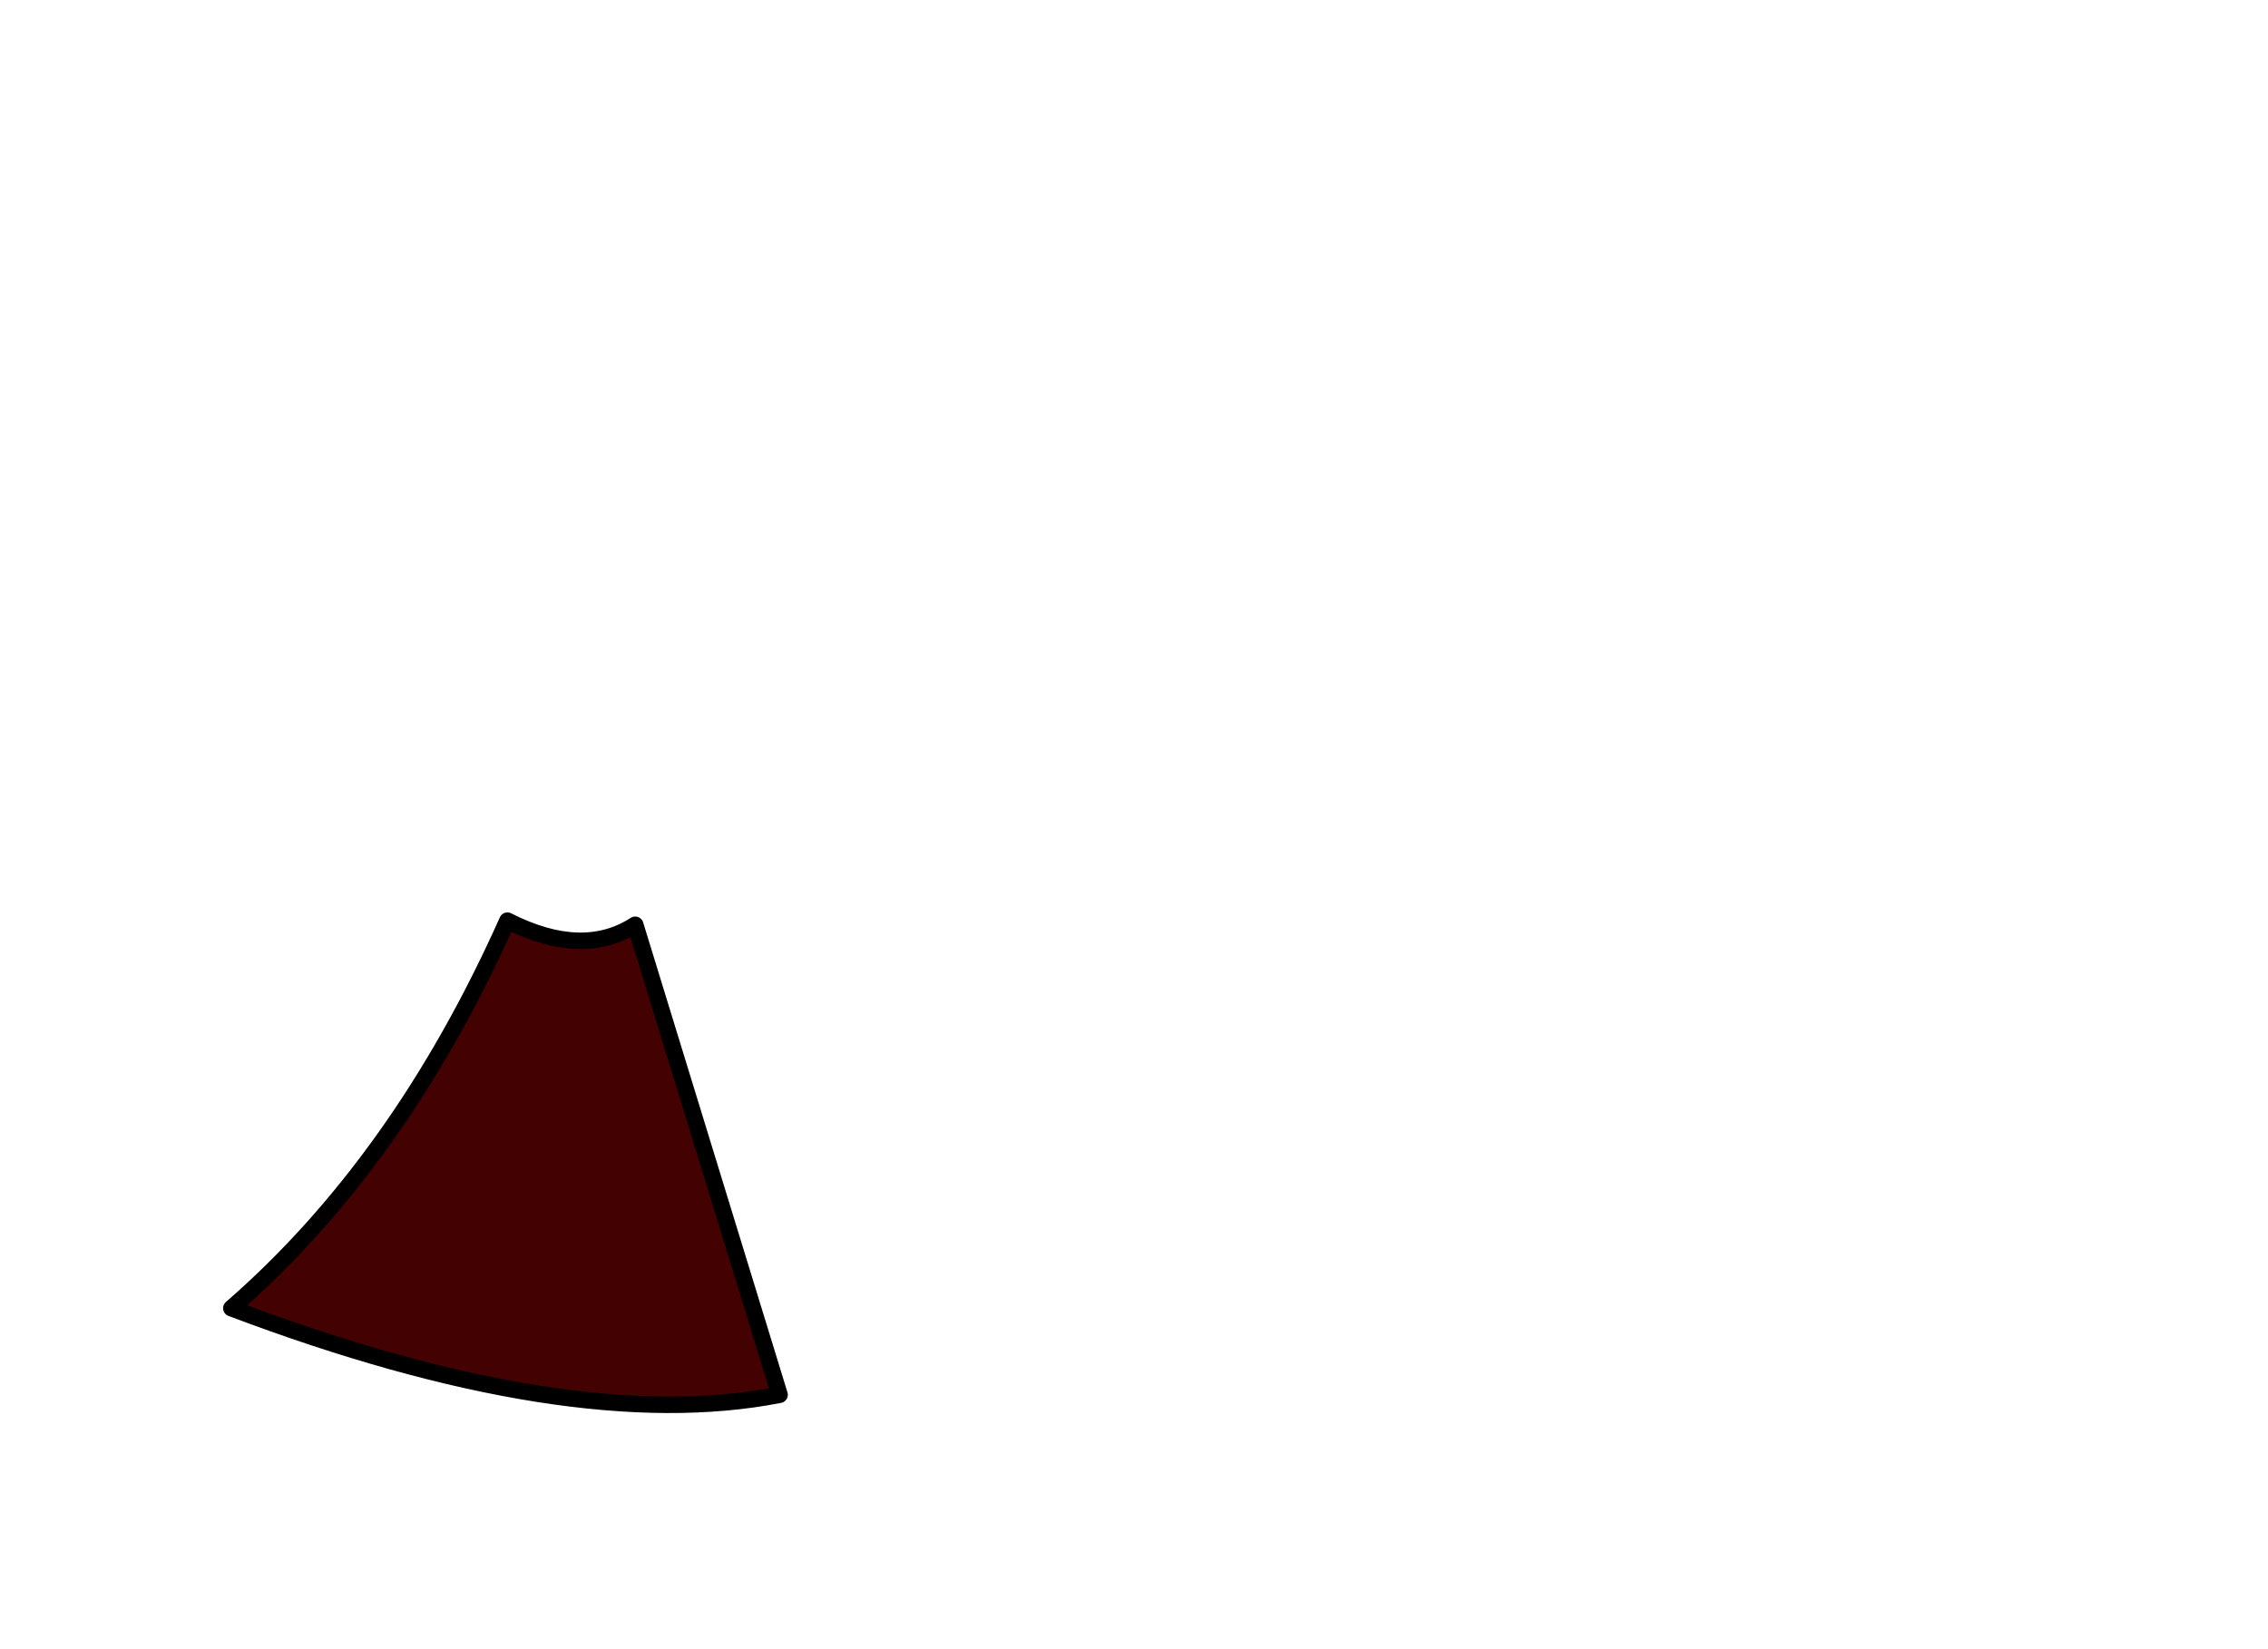 <?xml version="1.0" encoding="utf-8"?>
<!-- Generator: flash2svg, http://dissentgraphics.com/tools/flash2svg -->
<svg xmlns:xlink="http://www.w3.org/1999/xlink" id="sprite.__20250.__20(Wings).__2F62" image-rendering="optimizeSpeed" baseProfile="basic" version="1.1" style="background-color:#ffffff" x="0px" y="0px" width="550px" height="400px" viewBox="0 0 550 400" enable-background="new 0 0 550 400" xmlns="http://www.w3.org/2000/svg">
  <defs transform="matrix(1 0 0 1 0 0) "/>
  <g id="sprite.__20250.__20(Wings).__2F62">
    <g id="Layer.__203">
      <g id="Graphic.__2Fshape.__20168_1" overflow="visible">
        <g id="Layer.__293">
          <g id="shape374">
            <path id="path522" fill="#430101" fill-opacity="1" d="M154.05,224.3 Q141.25,232.55 123.05,223.3 C105.65,262.25 83.35,293.6 56.1,317.3 110.75,337.95 155.1,344.95 189.05,338.3 L154.05,224.3z"/>
            <path id="path523" fill="none" stroke="#000000" stroke-opacity="1" stroke-width="4" stroke-linecap="round" stroke-linejoin="round" d="M154.05,224.3 Q141.25,232.55 123.05,223.3 C105.65,262.25 83.35,293.6 56.1,317.3 110.75,337.95 155.1,344.95 189.05,338.3 L154.05,224.3z"/>
          </g>
        </g>
      </g>
    </g>
  </g>
</svg>